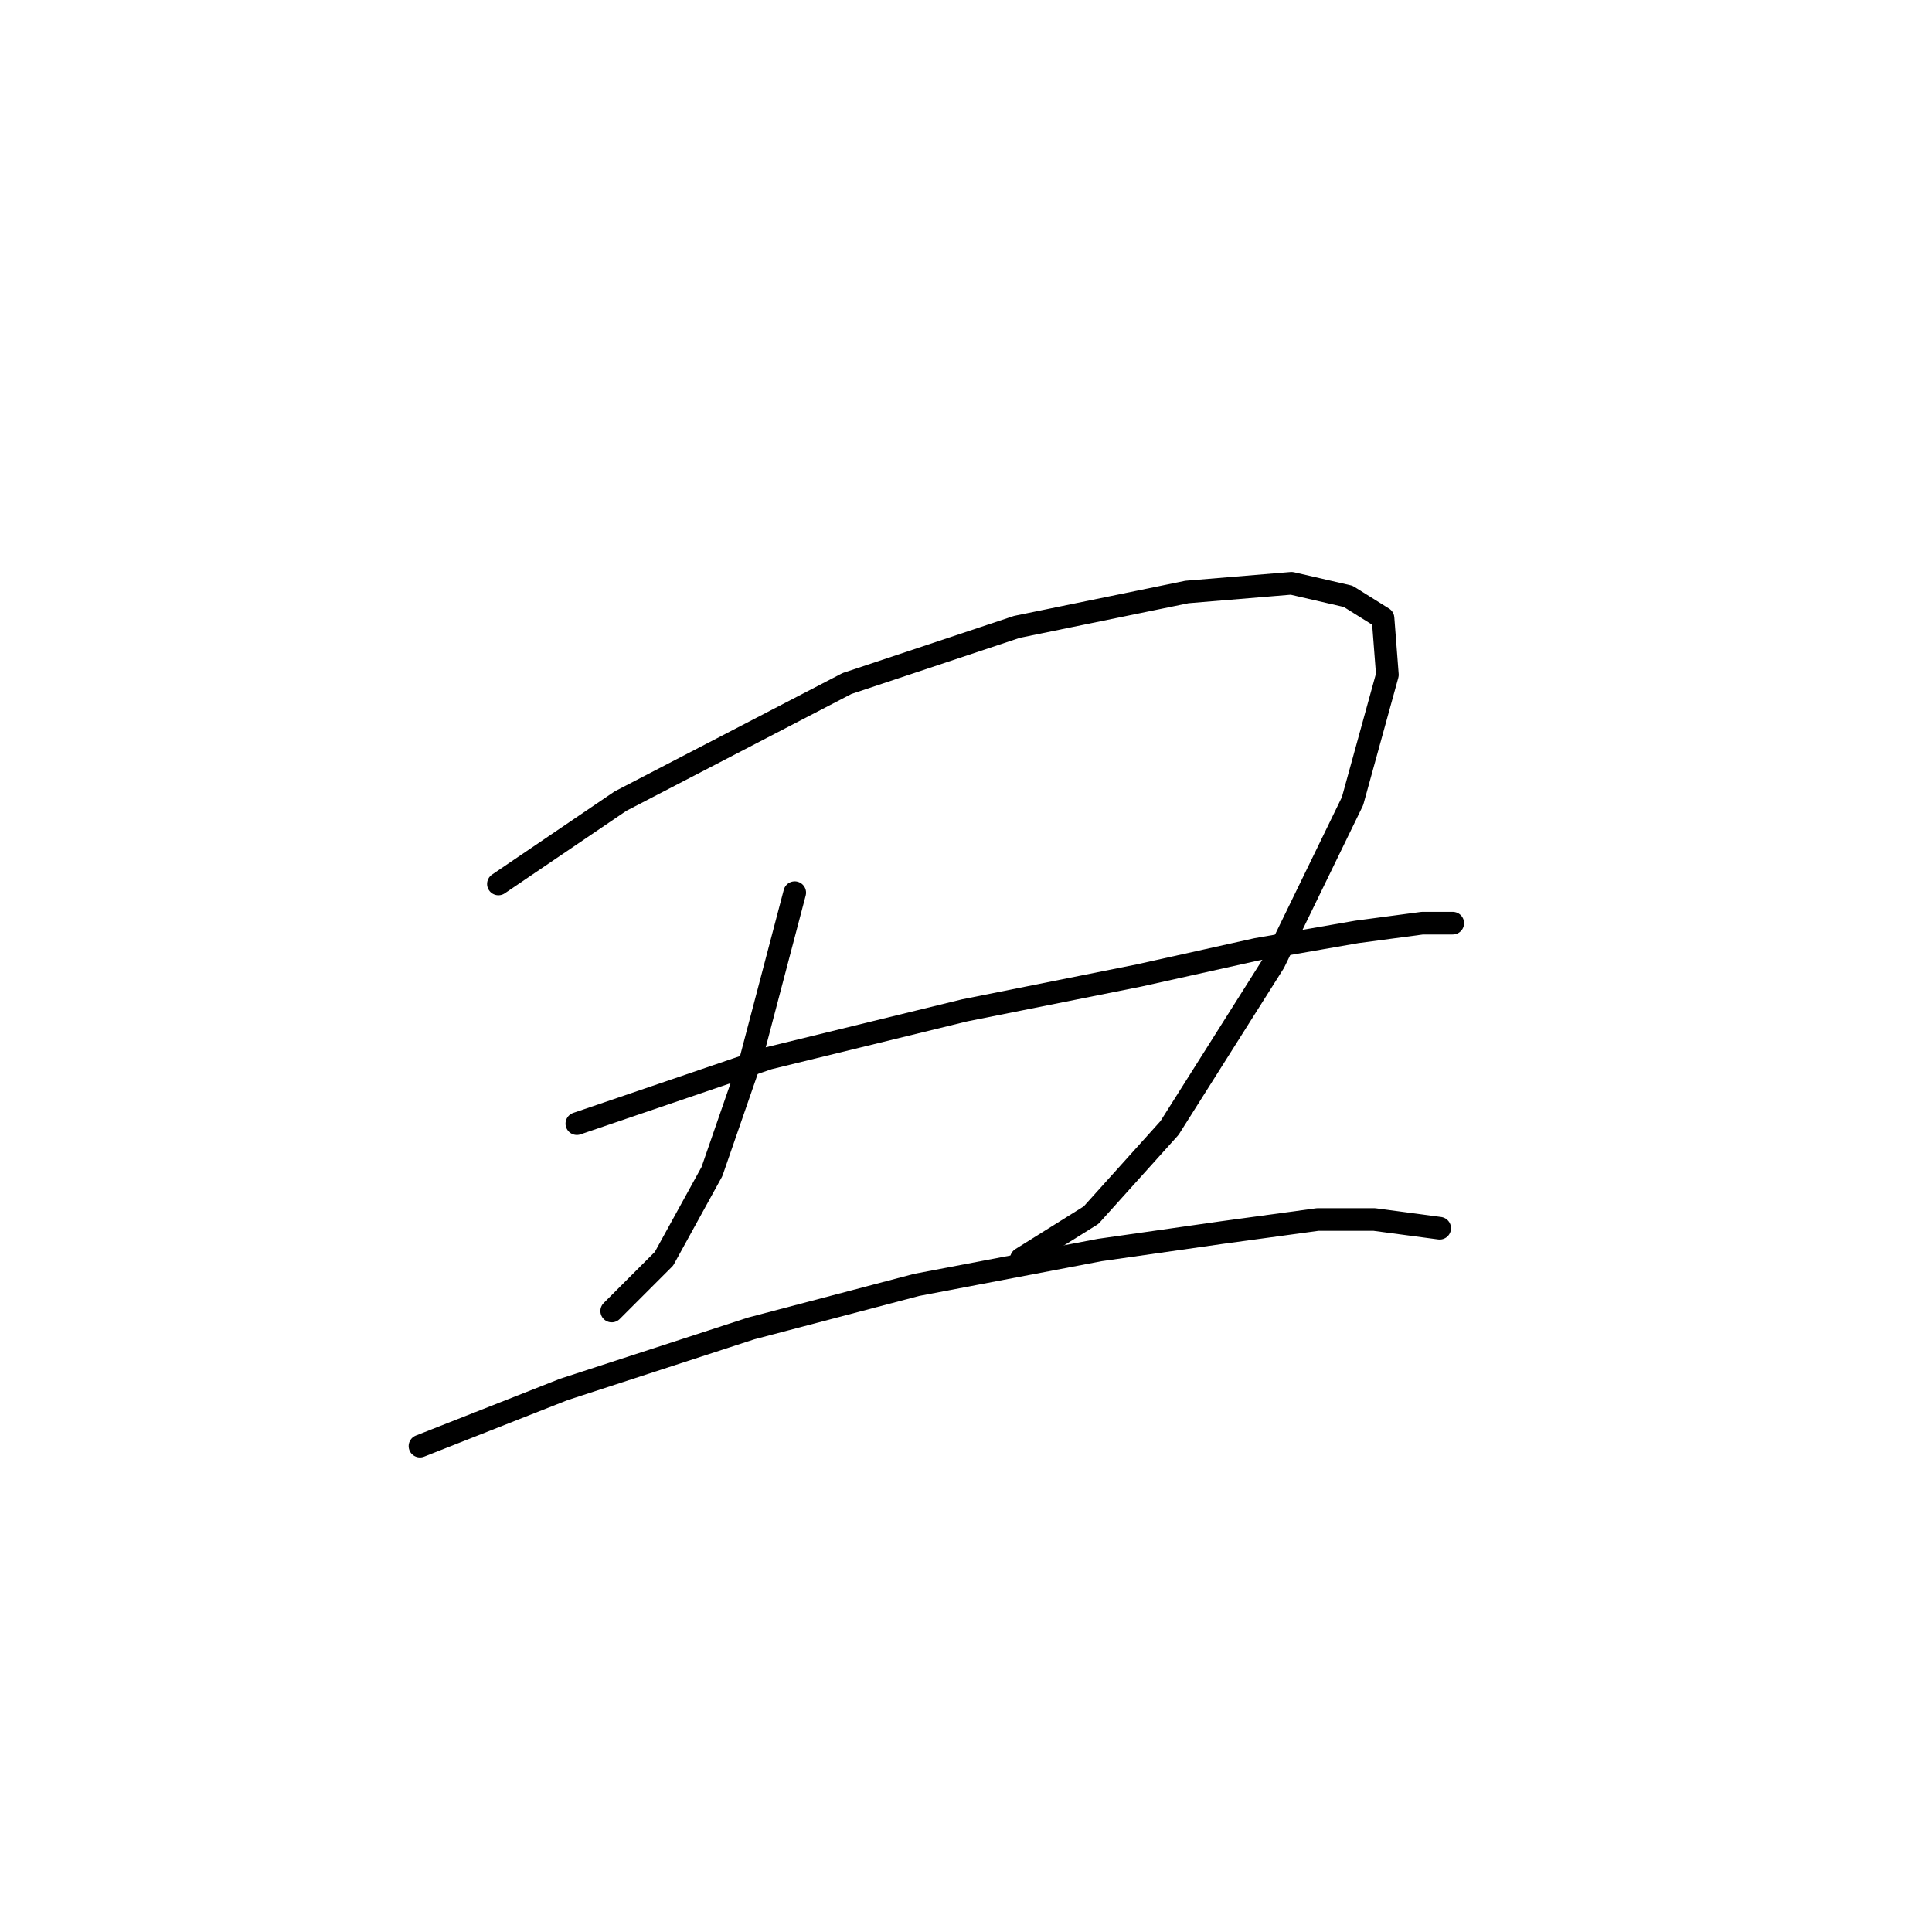 <?xml version="1.0" standalone="no"?>
    <svg width="256" height="256" xmlns="http://www.w3.org/2000/svg" version="1.1">
    <polyline stroke="black" stroke-width="3" stroke-linecap="round" fill="transparent" stroke-linejoin="round" points="66.041 117.129 82.209 106.158 112.236 90.567 134.755 83.061 157.275 78.441 171.133 77.287 178.64 79.019 183.259 81.906 183.837 89.413 179.217 106.158 168.824 127.523 154.965 149.465 144.572 161.014 135.333 166.788 135.333 166.788 " />
        <polyline stroke="black" stroke-width="3" stroke-linecap="round" fill="transparent" stroke-linejoin="round" points="105.306 118.284 99.532 140.226 94.335 155.24 87.983 166.788 81.054 173.717 81.054 173.717 " />
        <polyline stroke="black" stroke-width="3" stroke-linecap="round" fill="transparent" stroke-linejoin="round" points="76.435 148.888 101.842 140.226 127.826 133.875 150.923 129.255 166.514 125.791 179.795 123.481 188.456 122.326 192.498 122.326 192.498 122.326 " />
        <polyline stroke="black" stroke-width="3" stroke-linecap="round" fill="transparent" stroke-linejoin="round" points="55.647 191.618 74.703 184.111 99.532 176.027 121.474 170.253 145.726 165.633 161.894 163.324 174.598 161.591 182.104 161.591 190.766 162.746 190.766 162.746 " />
        </svg>